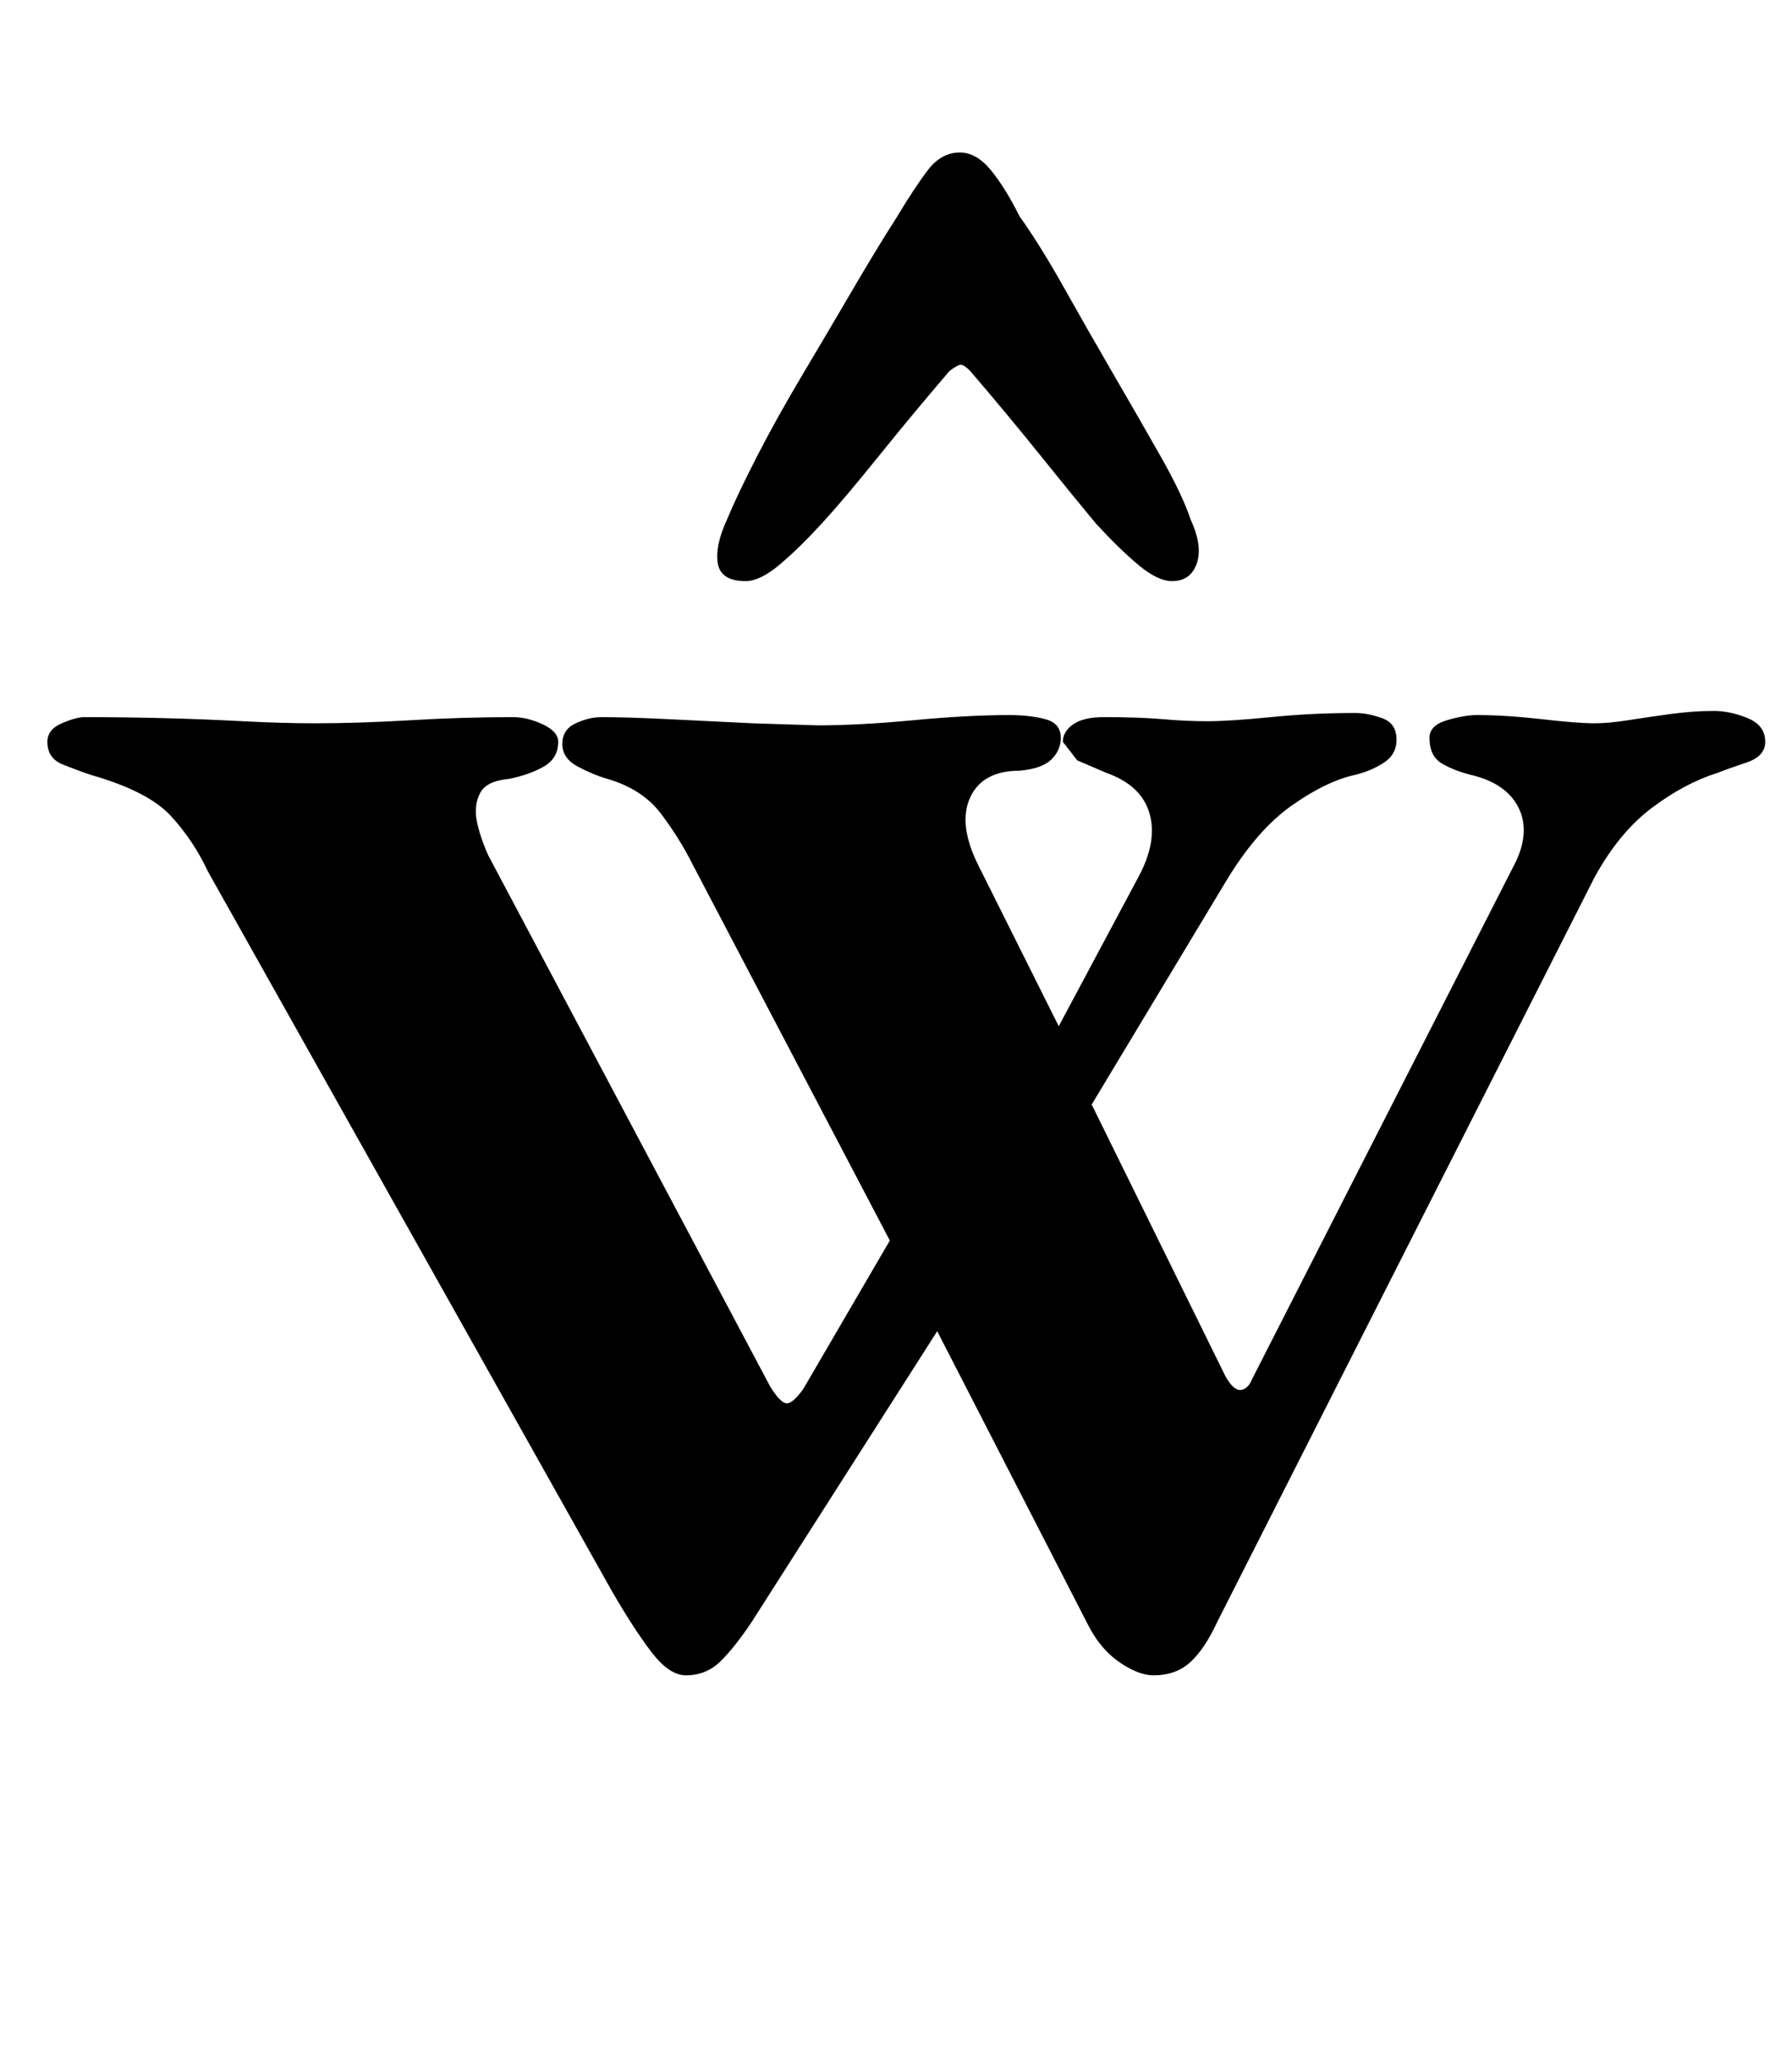 <?xml version="1.0" standalone="no"?>
<!DOCTYPE svg PUBLIC "-//W3C//DTD SVG 1.1//EN" "http://www.w3.org/Graphics/SVG/1.1/DTD/svg11.dtd" >
<svg xmlns="http://www.w3.org/2000/svg" xmlns:xlink="http://www.w3.org/1999/xlink" version="1.1" viewBox="-10 0 870 1000">
  <g transform="matrix(1 0 0 -1 0 800)">
   <path fill="currentColor"
d="M323 -13q-8 0 -16.5 11t-19.5 30l-196 349q-7 15 -18 27t-39 20q-6 2 -13.5 5t-7.5 11q0 6 7 9t11 3q19 0 38.5 -0.5t38.5 -1.5t35 -1q21 0 46.5 1.5t49.5 1.5q7 0 14.5 -3.5t7.5 -8.5q0 -8 -7 -12t-17 -6q-11 -1 -14 -7t-1.5 -13.5t5.5 -16.5l137 -258q5 -8 8 -8t8 7
l42 72l-96 183q-6 12 -15 24t-26 17q-7 2 -14.5 6t-7.5 11t6.5 10t12.5 3q12 0 32.5 -1l41 -2t31.5 -1q20 0 46.5 2.5t46.5 2.5q10 0 17.5 -2t7.5 -9q0 -6 -4.5 -10.5t-15.5 -5.5q-18 0 -24 -13t4 -33l39 -78l39 73q9 17 5 30.5t-21 19.5l-14 6t-7 9q0 5 5 8.5t15 3.5
q17 0 28.5 -1t21.5 -1q11 0 31 2t41 2q6 0 13 -2.5t7 -10.5q0 -7 -6 -11t-14 -6q-14 -3 -31 -15t-32 -37l-65 -108l65 -132q4 -7 7.5 -6.5t5.5 5.5l128 251q7 15 1 26.5t-23 15.5q-8 2 -14 5.5t-6 12.5q0 6 8.5 8.5t14.5 2.5q14 0 31.5 -2t25.5 -2q7 0 16.5 1.5t20.5 3
t21 1.5q8 0 16.5 -3.5t8.5 -11.5q0 -7 -9 -10t-14 -5q-16 -5 -32 -17t-28 -34l-183 -361q-6 -13 -13 -19.5t-18 -6.5q-7 0 -16 6t-15 17l-74 144l-90 -141q-8 -12 -15 -19t-17 -7zM456 726q-9 0 -15.5 -8.5t-15.5 -23.5q-9 -14 -21 -34.5t-24.5 -41.5t-22 -39.5t-14.5 -30.5
q-6 -13 -4.5 -21.5t13.5 -8.5q7 0 16.5 8t20.5 20t27.5 32.5t34.5 41.5q4 3 5.5 3t4.5 -3q18 -21 34.5 -41.5t26.5 -32.5q11 -12 20.5 -20t16.5 -8q9 0 12 8.5t-3 21.5q-4 12 -14.5 30.5t-23 40t-24 42t-21.5 34.5q-7 14 -14 22.5t-15 8.5z" />
  </g>

</svg>
